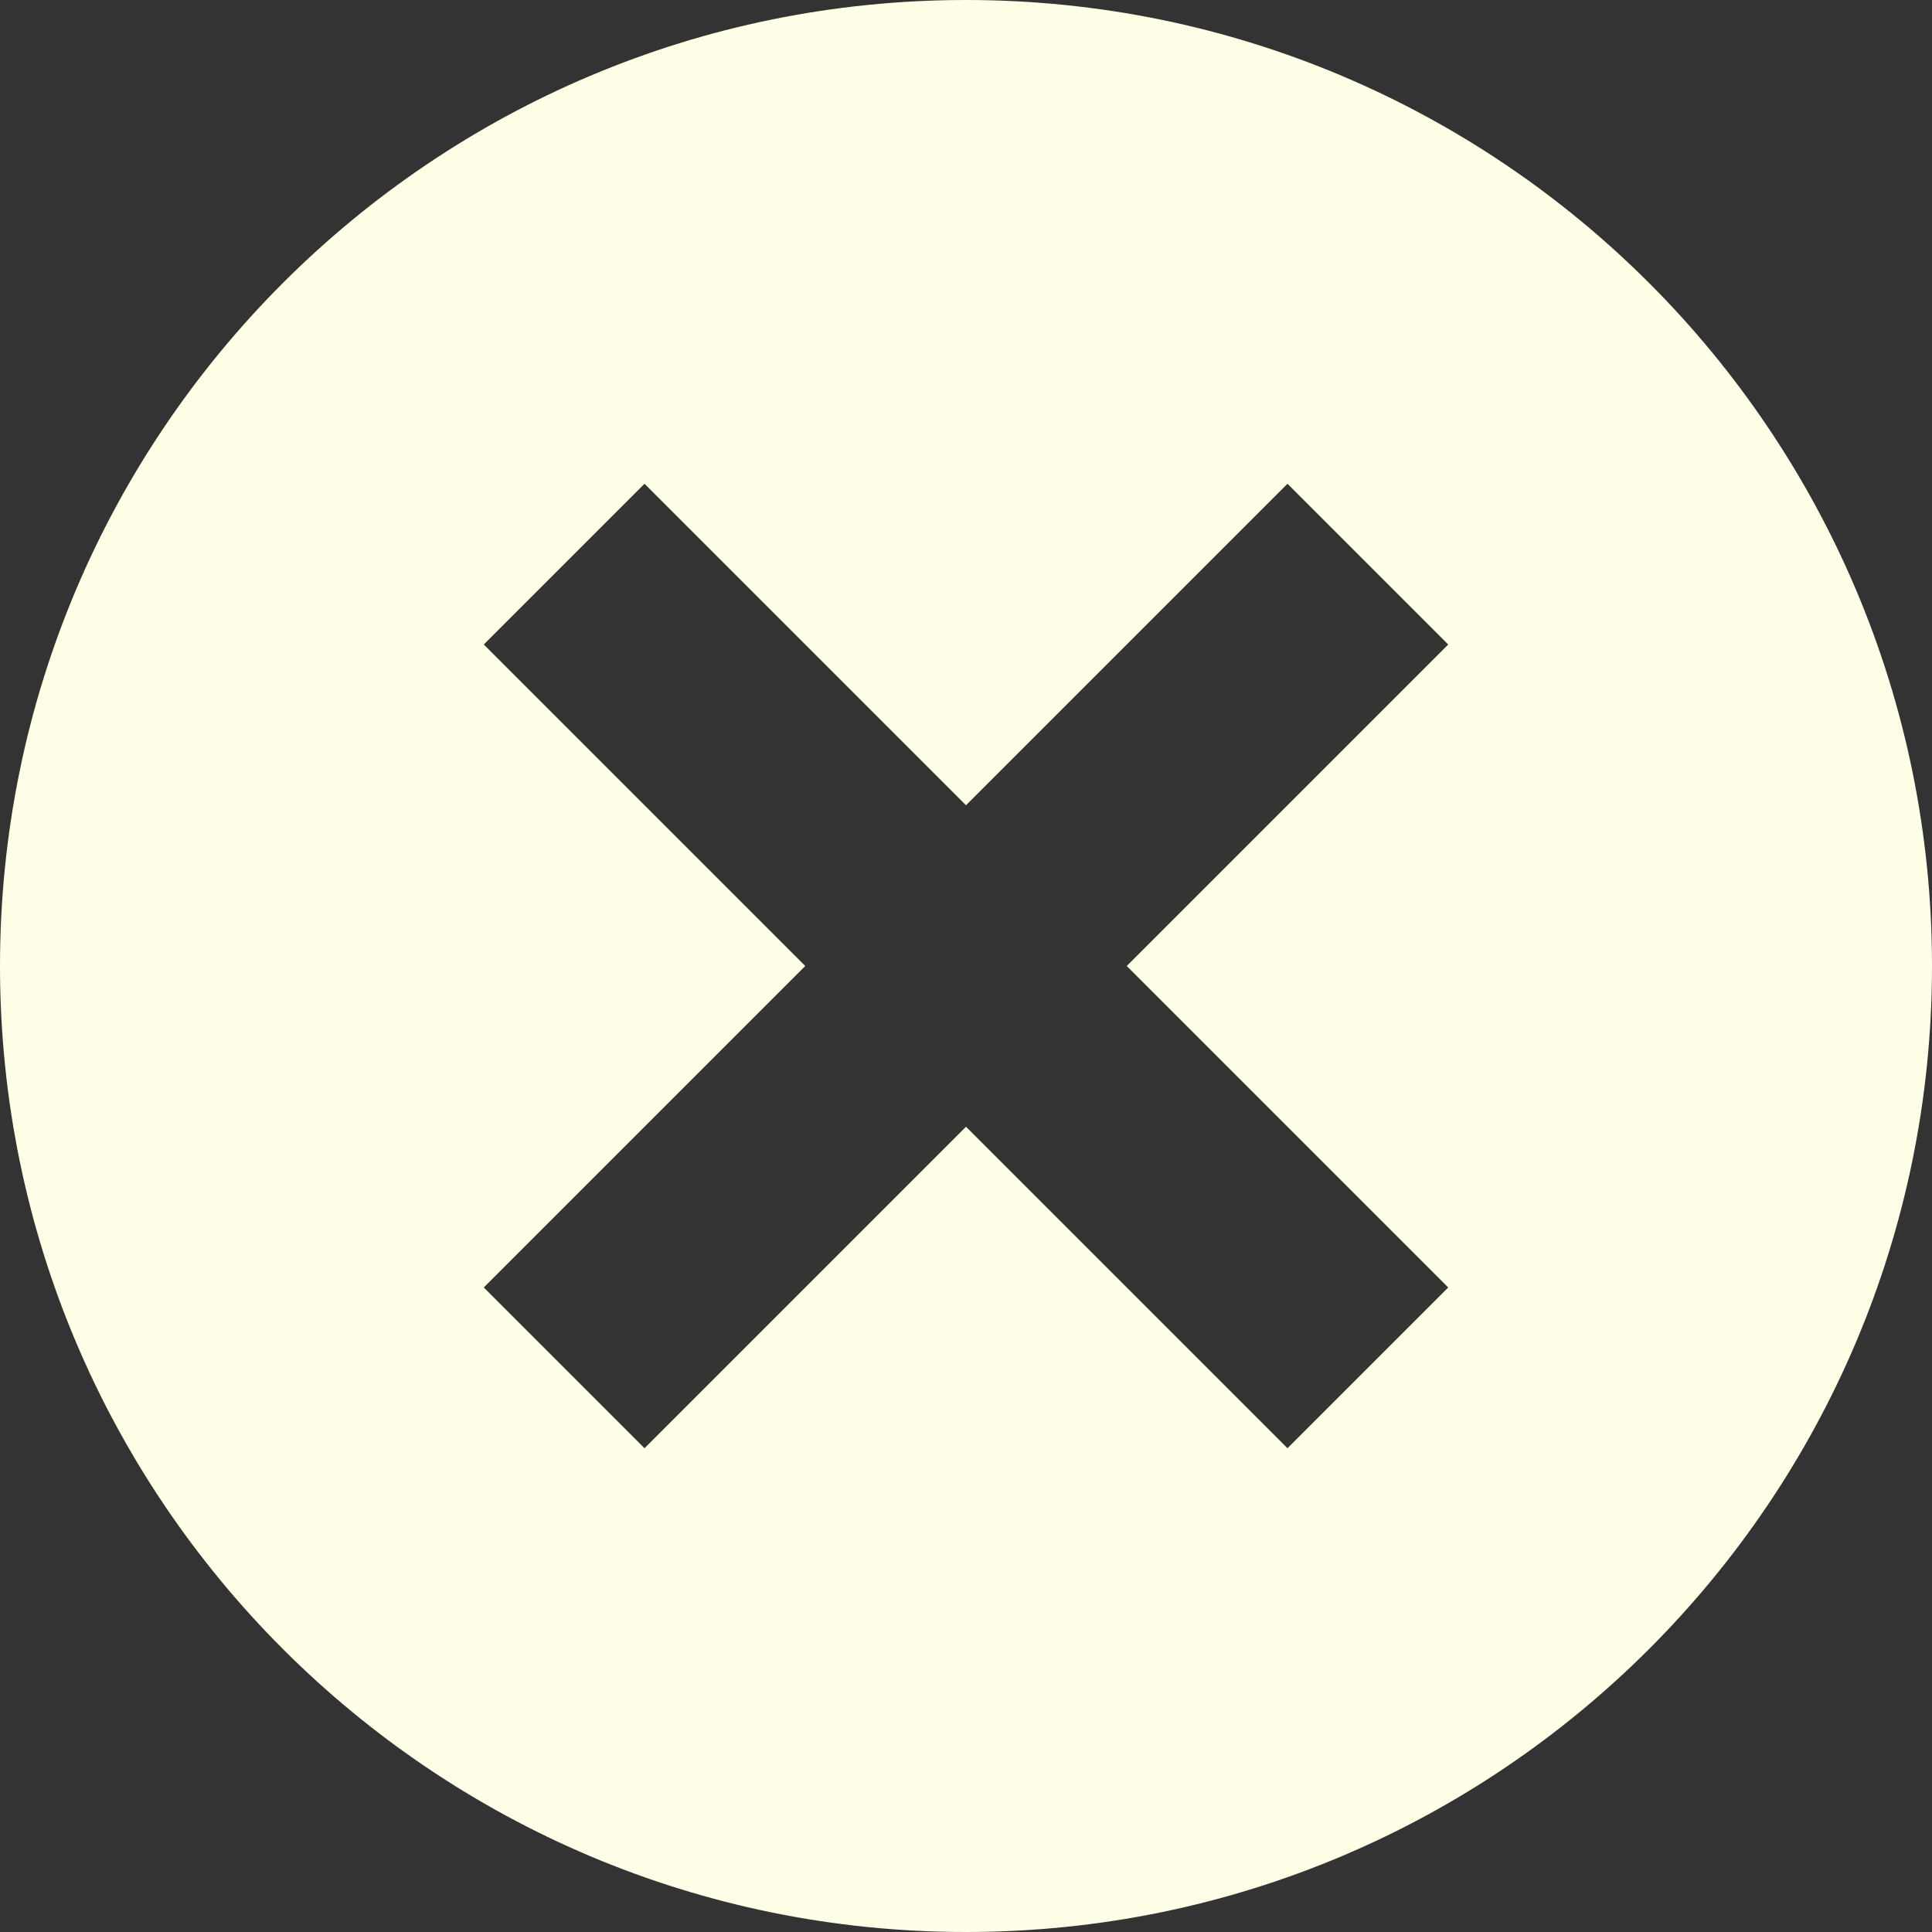 <svg xmlns="http://www.w3.org/2000/svg" width="15" height="15" viewBox="0 0 15 15">
  <rect x="0" y="0" width="15" height="15" fill="#333333" stroke="none"/>
  <path fill="#FFFEE7" fill-rule="evenodd" d="M75.5,22 C71.358,22 68,18.642 68,14.5 C68,10.358 71.358,7 75.5,7 C79.642,7 83,10.358 83,14.5 C83,18.642 79.642,22 75.5,22 Z M76.748,14.5 L79.244,12.004 L77.996,10.756 L75.5,13.252 L73.004,10.756 L71.756,12.004 L74.252,14.5 L71.756,16.996 L73.004,18.244 L75.5,15.748 L77.996,18.244 L79.244,16.996 L76.748,14.5 Z" transform="translate(-68 -7)"/>
</svg>
